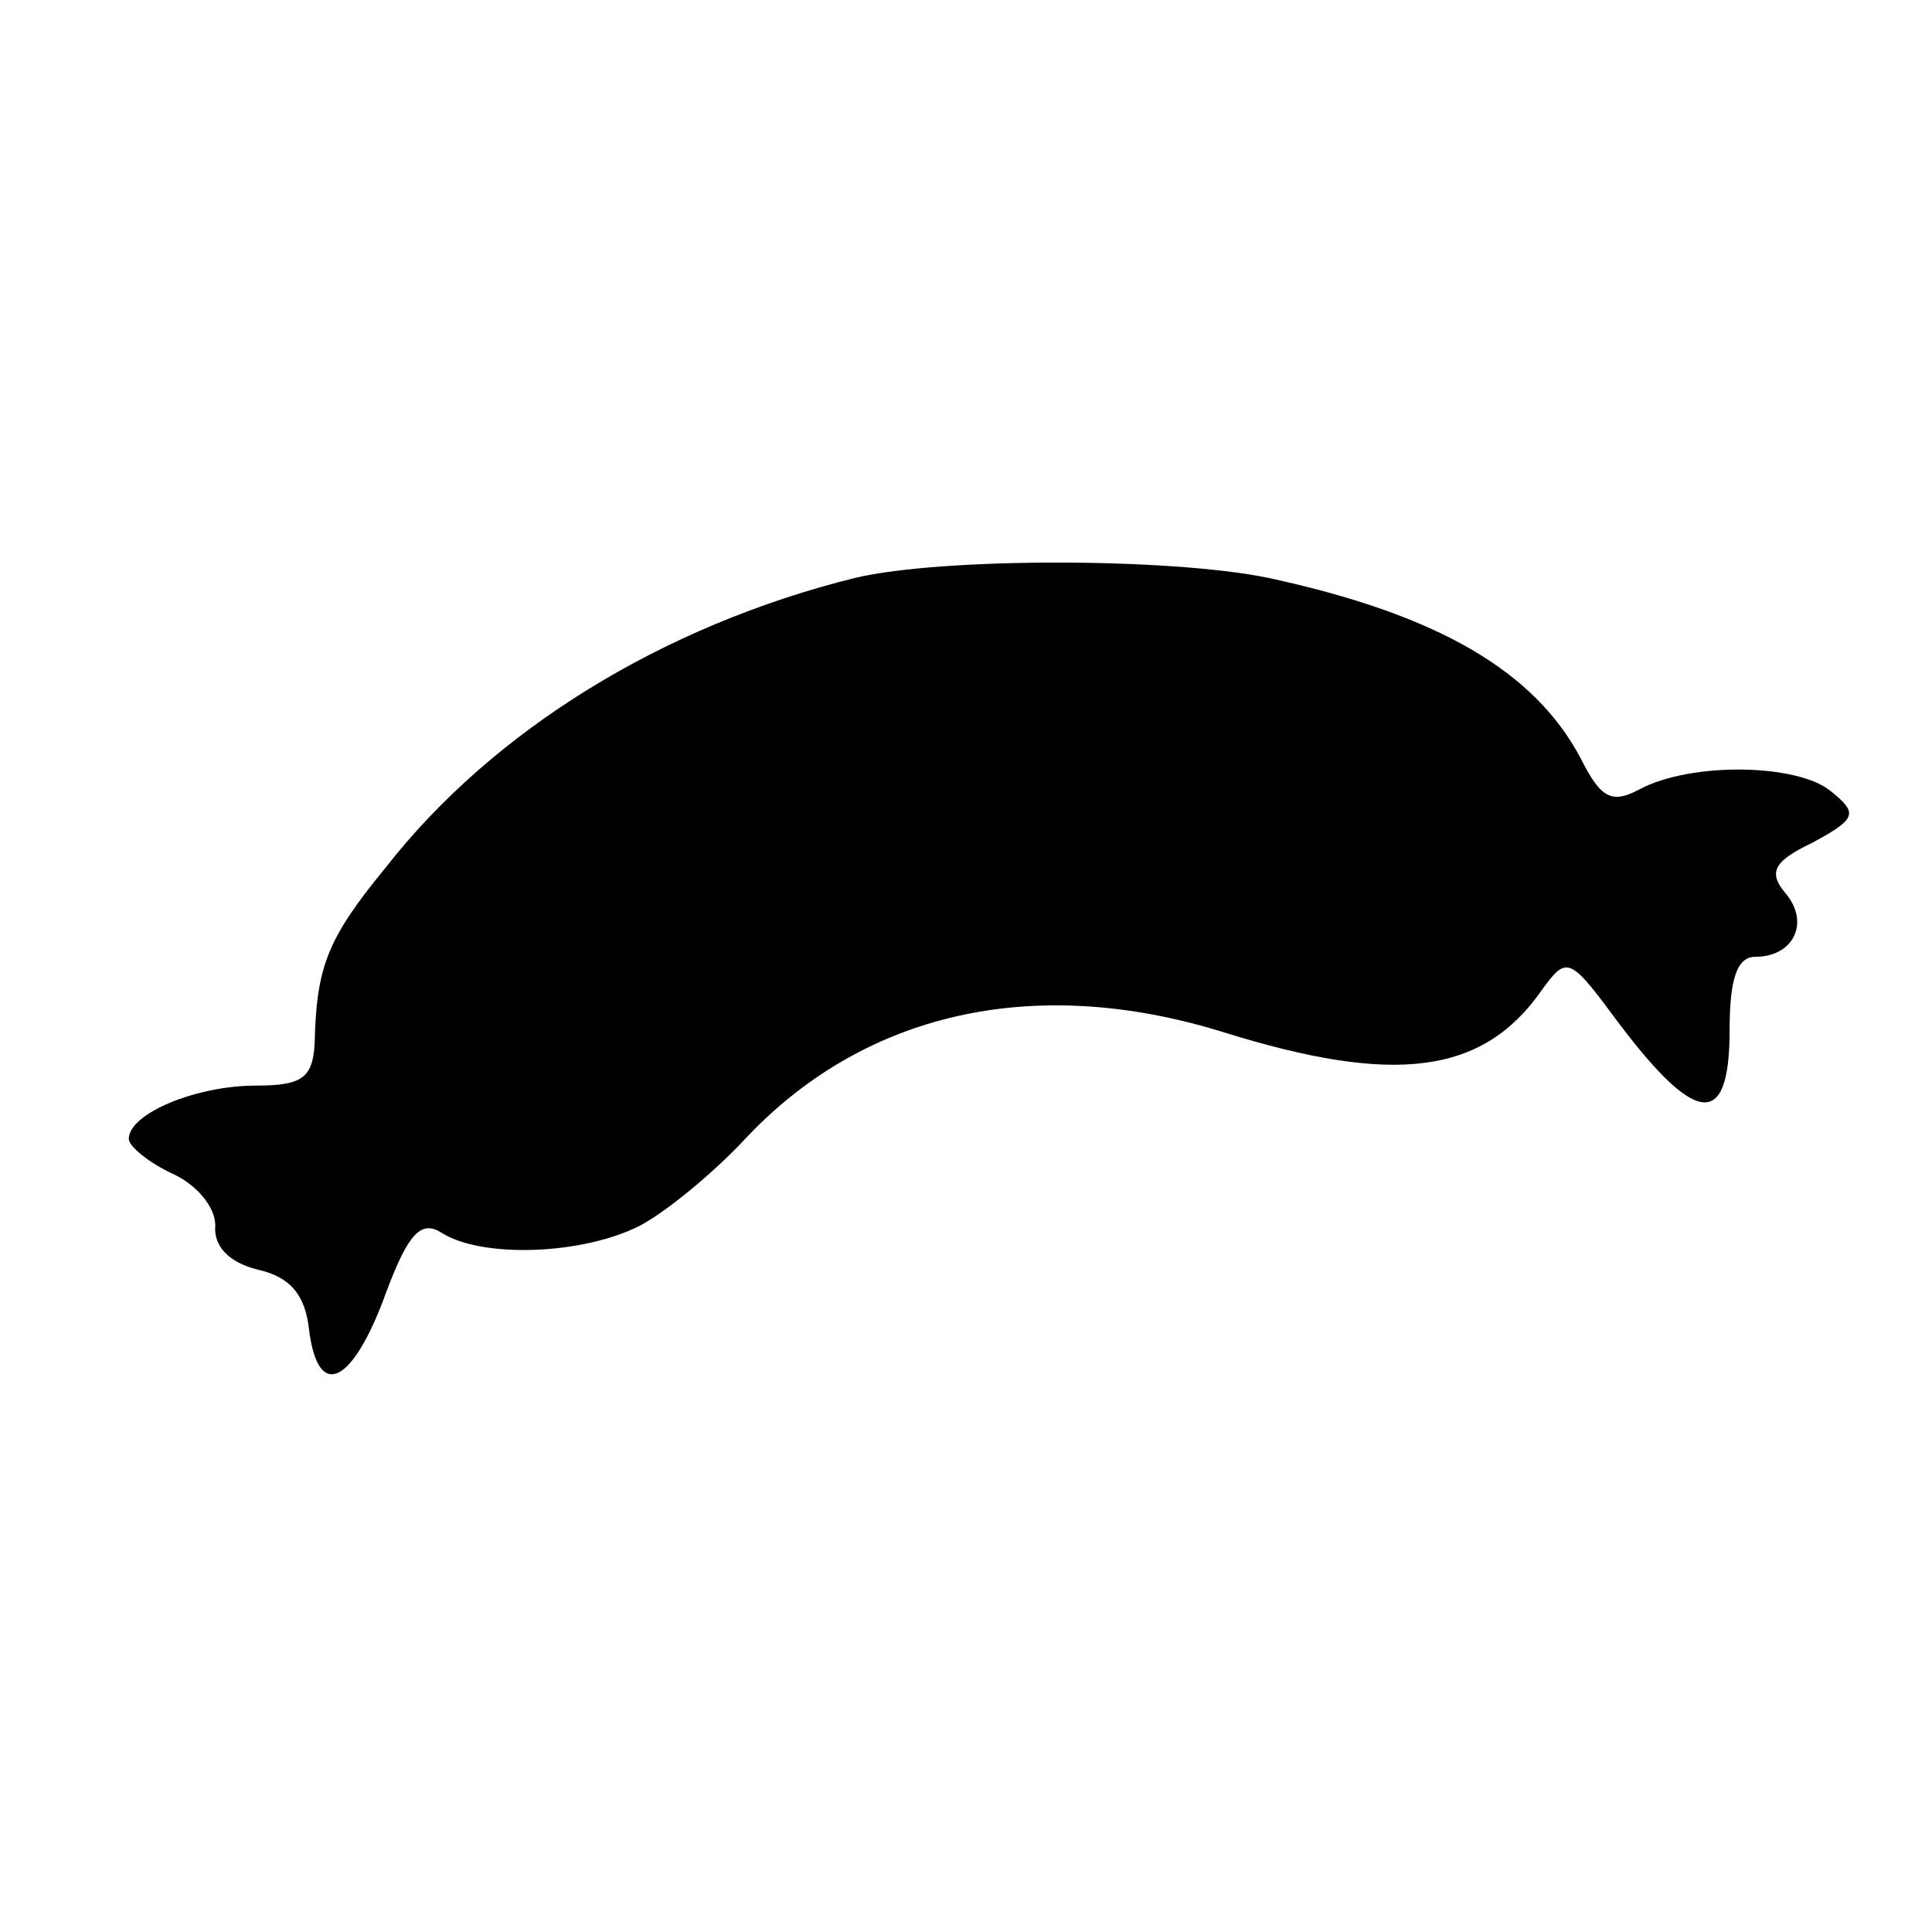 <?xml version="1.0" standalone="no"?>
<!DOCTYPE svg PUBLIC "-//W3C//DTD SVG 20010904//EN"
 "http://www.w3.org/TR/2001/REC-SVG-20010904/DTD/svg10.dtd">
<svg version="1.0" xmlns="http://www.w3.org/2000/svg"
 width="105pt" height="105pt" viewBox="0 0 105 105"
 preserveAspectRatio="xMidYMid meet">
<g transform="translate(0,105) scale(0.1,-0.1)"
fill="#000000" stroke="none">
<path d="M465 736 c-105 -26 -197 -83 -255 -157 -32 -39 -38 -54 -39 -96 -1
-19 -7 -23 -32 -23 -32 0 -69 -15 -69 -29 0 -4 11 -13 24 -19 13 -6 23 -18 23
-28 -1 -11 7 -20 23 -24 18 -4 26 -14 28 -33 5 -39 24 -29 42 21 12 32 19 39
30 32 22 -14 77 -12 108 4 15 8 40 29 56 46 65 70 158 91 261 59 93 -29 141
-23 173 23 13 18 15 18 38 -13 45 -61 64 -64 64 -9 0 28 4 40 14 40 21 0 30
19 16 35 -9 11 -6 17 15 27 24 13 25 16 10 28 -18 15 -76 16 -104 1 -15 -8
-21 -5 -32 17 -25 47 -77 78 -170 98 -54 11 -177 11 -224 0z"/>
</g>
</svg>
